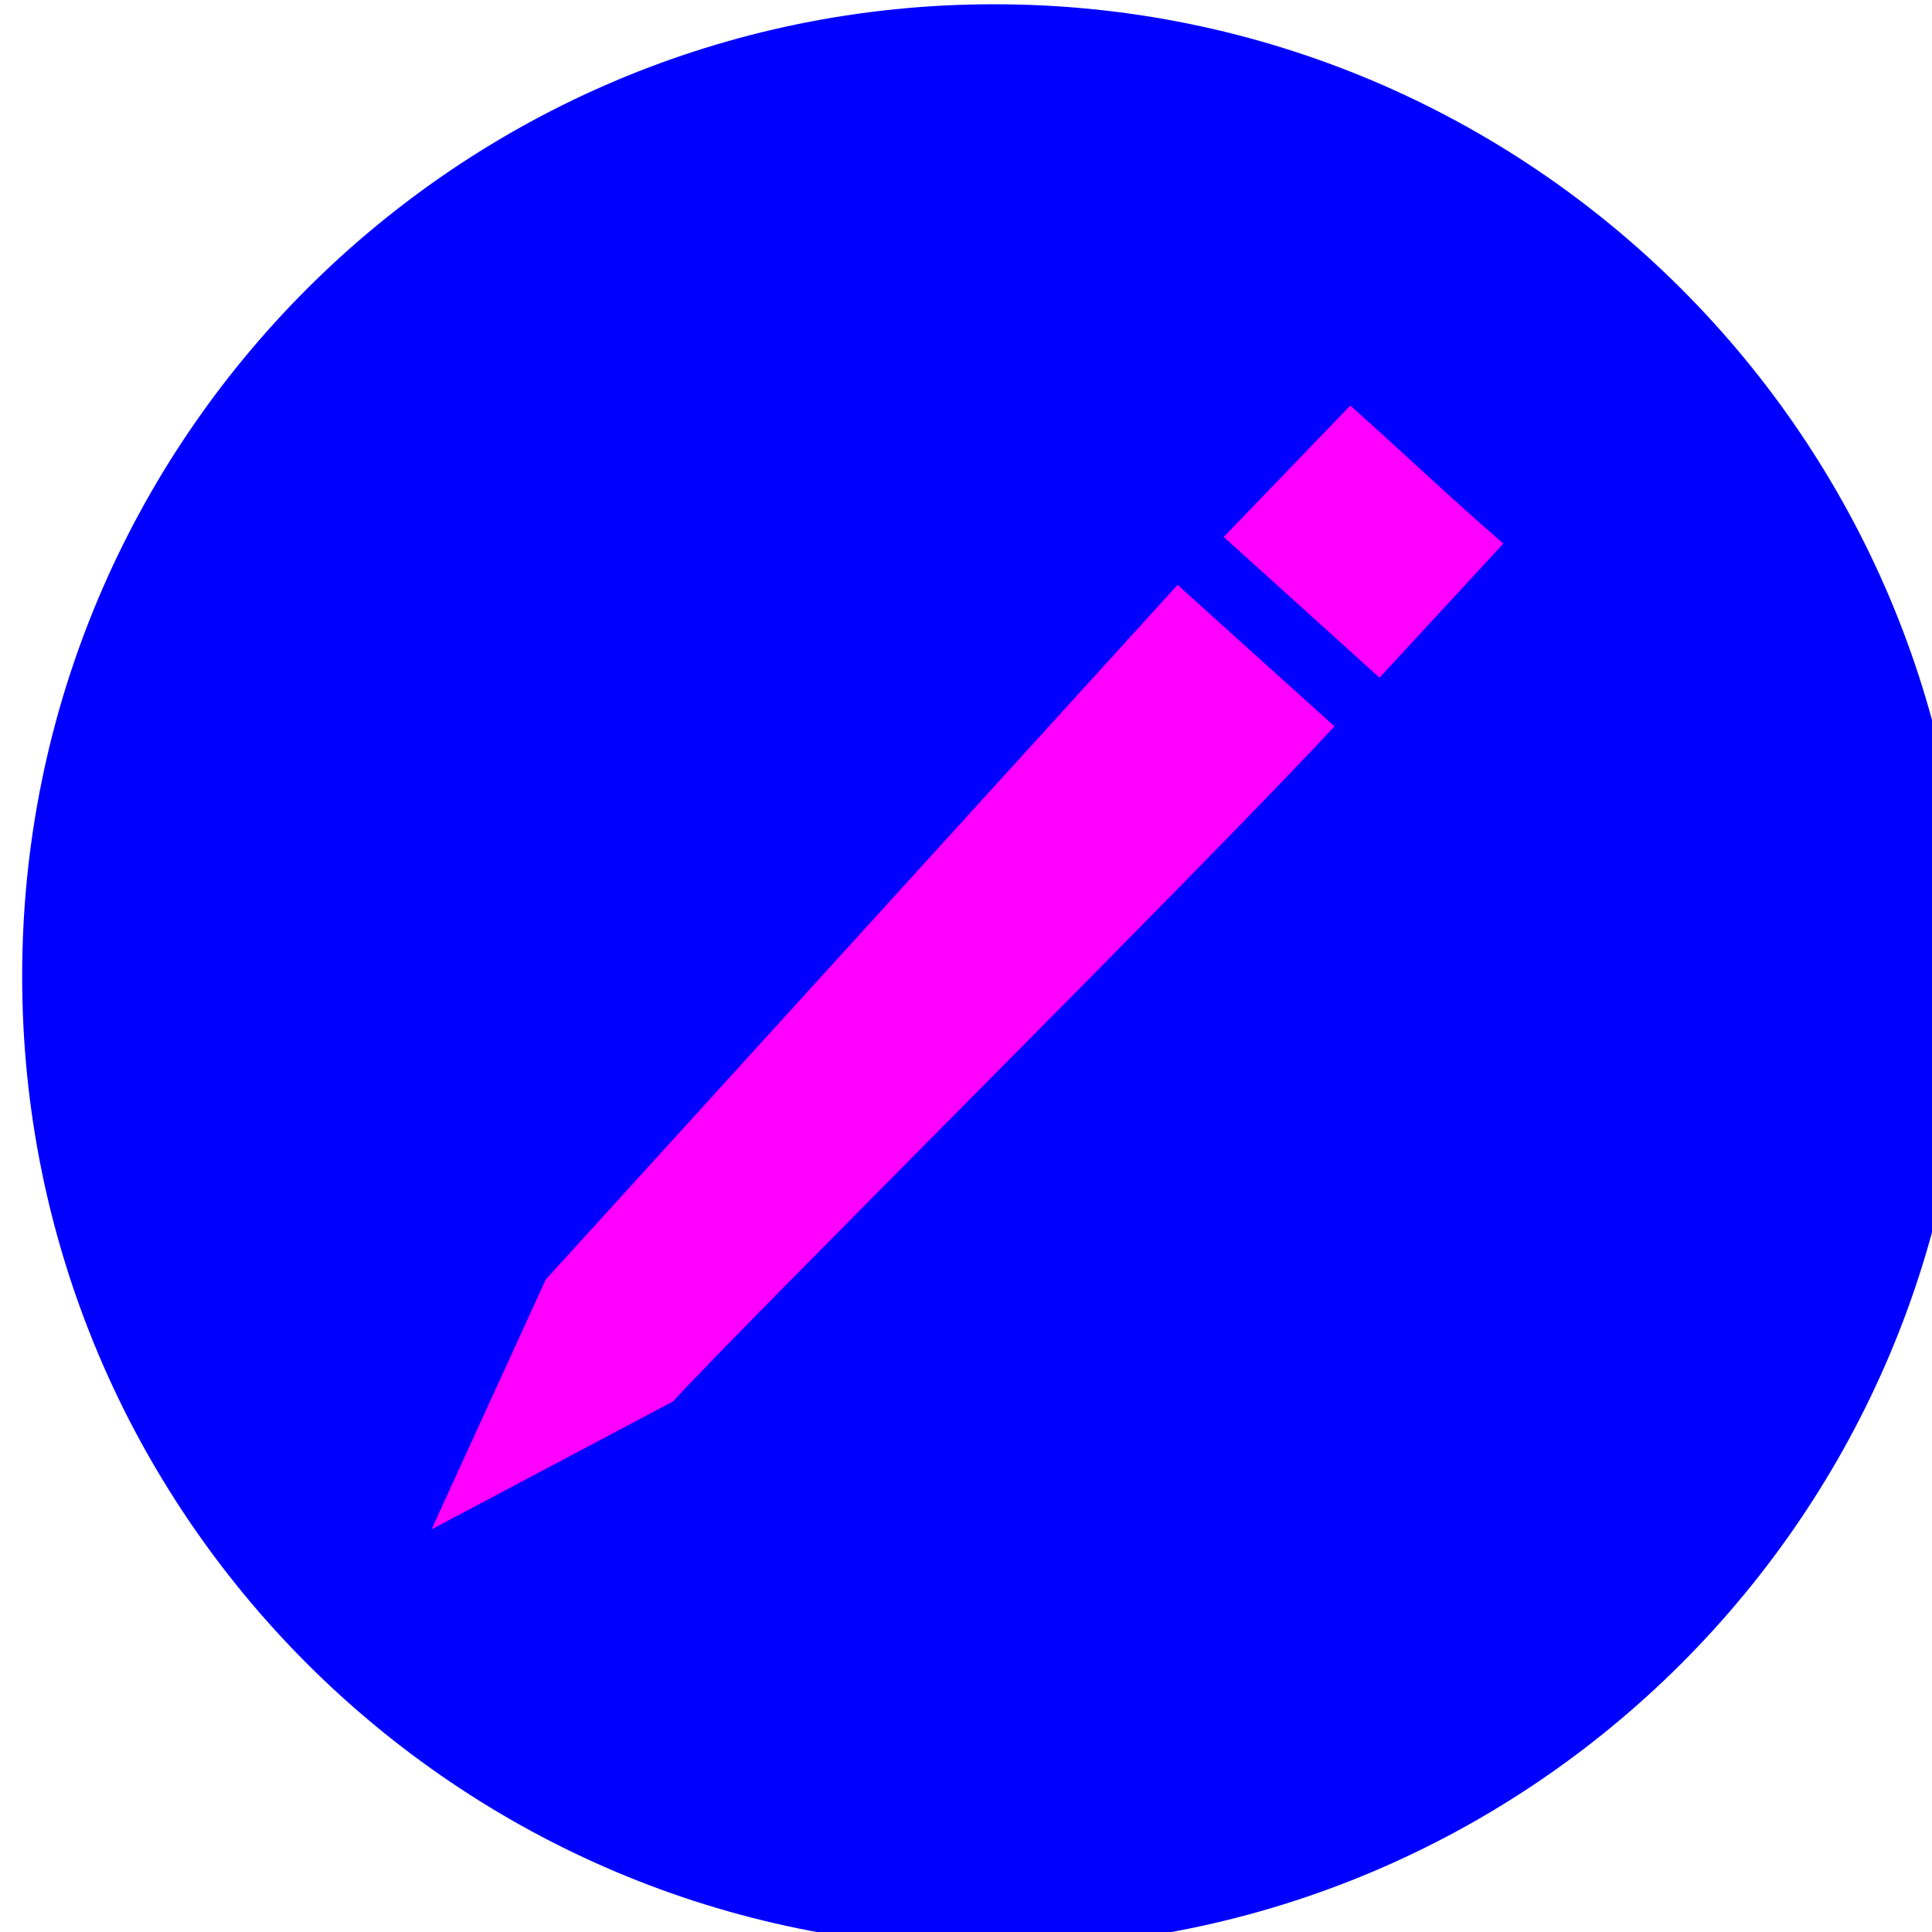 <?xml version="1.0" encoding="UTF-8" standalone="no"?>
<!-- Created with Inkscape (http://www.inkscape.org/) -->

<svg
   xmlns:dc="http://purl.org/dc/elements/1.1/"
   xmlns:cc="http://creativecommons.org/ns#"
   xmlns:rdf="http://www.w3.org/1999/02/22-rdf-syntax-ns#"
   xmlns:svg="http://www.w3.org/2000/svg"
   xmlns="http://www.w3.org/2000/svg"
   xmlns:sodipodi="http://sodipodi.sourceforge.net/DTD/sodipodi-0.dtd"
   xmlns:inkscape="http://www.inkscape.org/namespaces/inkscape"
   width="25"
   height="25"
   viewBox="0 0 6.615 6.615"
   version="1.1"
   id="svg3702"
   inkscape:version="0.92.4 (unknown)"
   sodipodi:docname="edit.svg">
  <defs
     id="defs3696" />
  <sodipodi:namedview
     id="base"
     pagecolor="#ffffff"
     bordercolor="#666666"
     borderopacity="1.0"
     inkscape:pageopacity="0.0"
     inkscape:pageshadow="2"
     inkscape:zoom="19.833467"
     inkscape:cx="10.371057"
     inkscape:cy="14.638933"
     inkscape:document-units="mm"
     inkscape:current-layer="layer1"
     showgrid="false"
     units="px"
     inkscape:window-width="1600"
     inkscape:window-height="832"
     inkscape:window-x="0"
     inkscape:window-y="0"
     inkscape:window-maximized="1" />
  <g
     inkscape:label="Ebene 1"
     inkscape:groupmode="layer"
     id="layer1"
     transform="translate(0,-290.385)">
    <g
       id="g5069-6-3-5"
       transform="matrix(0,-0.013,-0.013,0,7.016,297.494)"
       style="fill:#0000ff;fill-opacity:1"
       inkscape:export-xdpi="90"
       inkscape:export-ydpi="90">
      <g
         id="g5029-3-7-6-4"
         style="fill:#0000ff;fill-opacity:1">
        <path
           id="path5031-5-7-7"
           d="m 289.74,21.858 c -141.391,0 -256,114.625 -256,256 0,141.375 114.609,256 256,256 141.359,0 255.984,-114.625 255.984,-256 0,-141.375 -114.625,-256 -255.984,-256 z"
           inkscape:connector-curvature="0"
           style="fill:#0000ff;fill-opacity:1"
           sodipodi:nodetypes="sssss" />
      </g>
      <g
         id="g5033-3-5-6"
         style="fill:#0000ff;fill-opacity:1" />
      <g
         id="g5035-5-3-5"
         style="fill:#0000ff;fill-opacity:1" />
      <g
         id="g5037-6-5-6"
         style="fill:#0000ff;fill-opacity:1" />
      <g
         id="g5039-2-6-9"
         style="fill:#0000ff;fill-opacity:1" />
      <g
         id="g5041-9-2-3"
         style="fill:#0000ff;fill-opacity:1" />
      <g
         id="g5043-1-9-7"
         style="fill:#0000ff;fill-opacity:1" />
      <g
         id="g5045-2-1-4"
         style="fill:#0000ff;fill-opacity:1" />
      <g
         id="g5047-7-2-52"
         style="fill:#0000ff;fill-opacity:1" />
      <g
         id="g5049-0-7-5"
         style="fill:#0000ff;fill-opacity:1" />
      <g
         id="g5051-9-0-4"
         style="fill:#0000ff;fill-opacity:1" />
      <g
         id="g5053-3-9-7"
         style="fill:#0000ff;fill-opacity:1" />
      <g
         id="g5055-6-3-4"
         style="fill:#0000ff;fill-opacity:1" />
      <g
         id="g5057-0-6-4"
         style="fill:#0000ff;fill-opacity:1" />
      <g
         id="g5059-6-0-3"
         style="fill:#0000ff;fill-opacity:1" />
      <g
         id="g5061-2-6-07"
         style="fill:#0000ff;fill-opacity:1" />
    </g>
    <path
       style="opacity:1;fill:#ff00ff;fill-opacity:1;fill-rule:evenodd;stroke:none;stroke-width:1.953;stroke-linecap:butt;stroke-linejoin:miter;stroke-miterlimit:4;stroke-dasharray:none;stroke-dashoffset:0;stroke-opacity:1"
       d="M 17.447,5.24 15.811,6.938 17.824,8.756 C 18.315,8.227 19.424,7.023 19.424,7.023 18.674,6.373 18.28,5.985 17.447,5.24 Z M 15.215,7.557 7.052,16.531 c 0,0 0,0 -1.476,3.229 l 3.122,-1.654 c 0.825,-0.914 6.822,-6.863 8.544,-8.721 z"
       transform="matrix(0.265,0,0,0.265,0,290.385)"
       id="path5551-8"
       inkscape:connector-curvature="0"
       sodipodi:nodetypes="ccccccccccc" />
  </g>
</svg>
